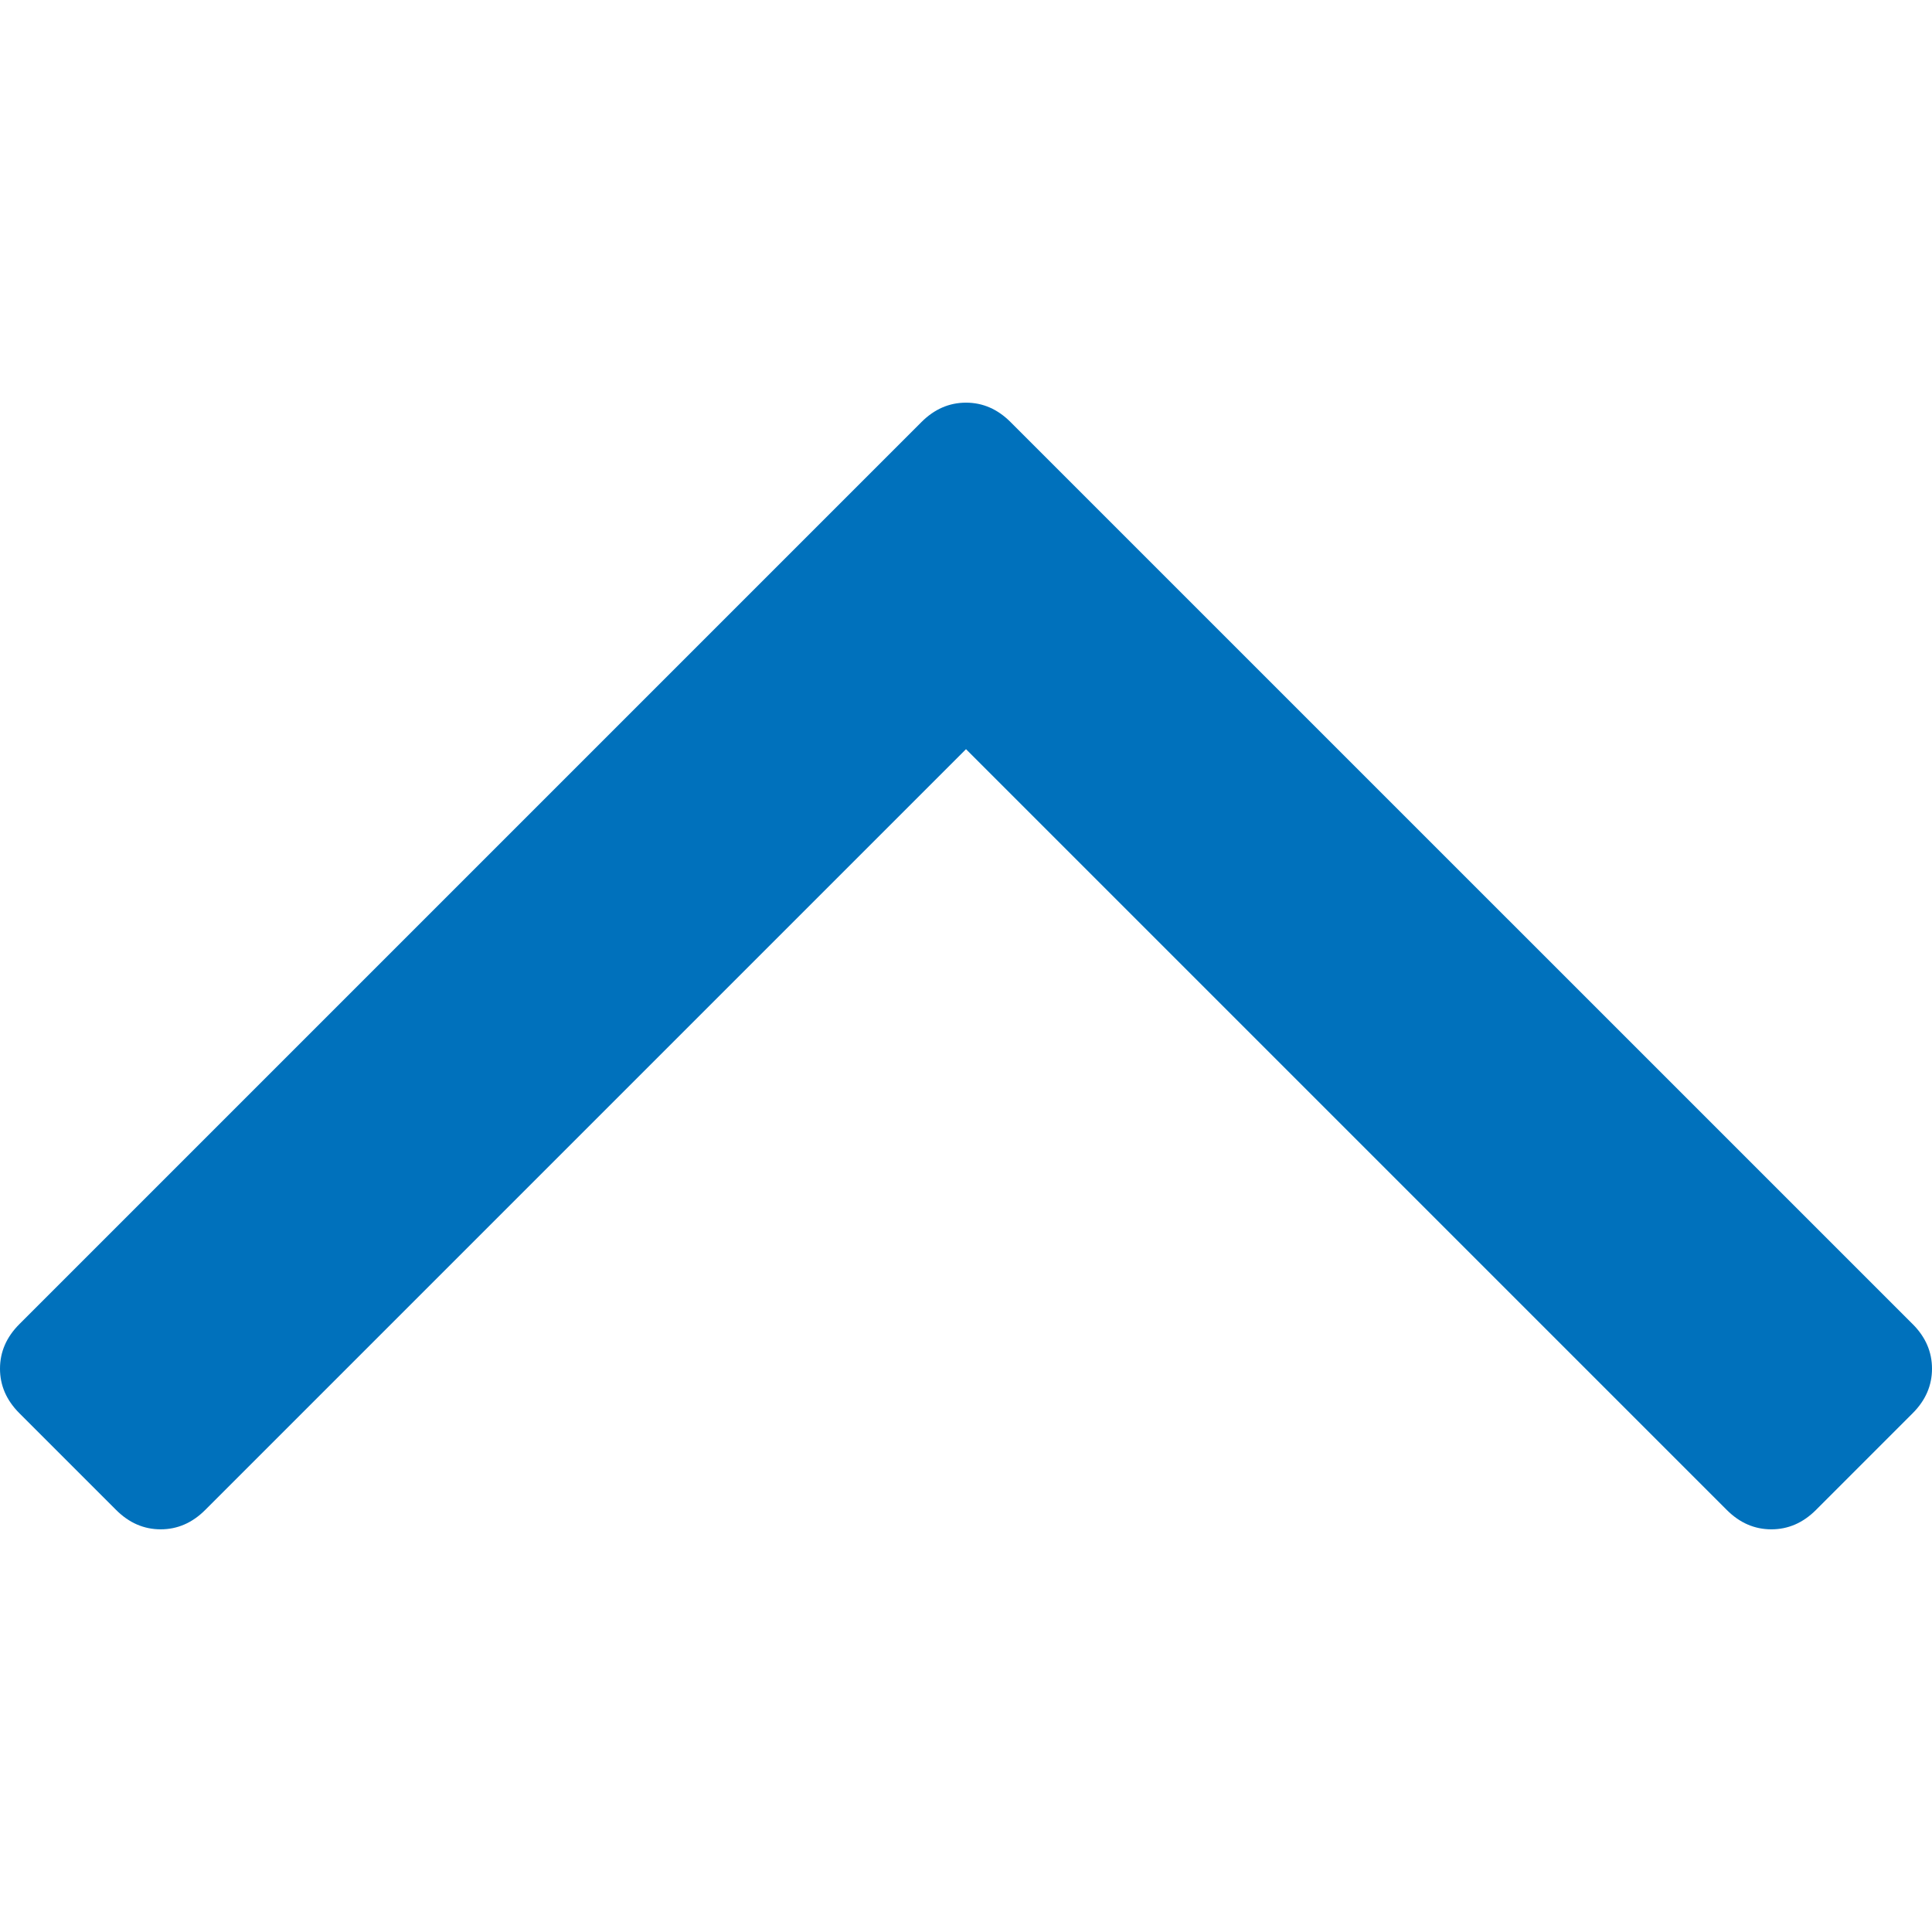 <svg xmlns="http://www.w3.org/2000/svg" width="512" height="512" viewBox="0 0 284.929 284.929">
    <path d="M282.082 195.285L149.028 62.24c-1.9-1.903-4.088-2.856-6.562-2.856s-4.665.953-6.567 2.856L2.855 195.285C.95 197.19 0 199.378 0 201.853c0 2.474.953 4.664 2.856 6.566l14.272 14.27c1.903 1.903 4.093 2.854 6.567 2.854s4.664-.95 6.567-2.854l112.204-112.202 112.208 112.21c1.902 1.902 4.093 2.847 6.563 2.847 2.478 0 4.668-.95 6.57-2.848l14.274-14.277c1.903-1.902 2.848-4.093 2.848-6.566 0-2.476-.944-4.666-2.846-6.57z" fill="#0071bc"/>
</svg>